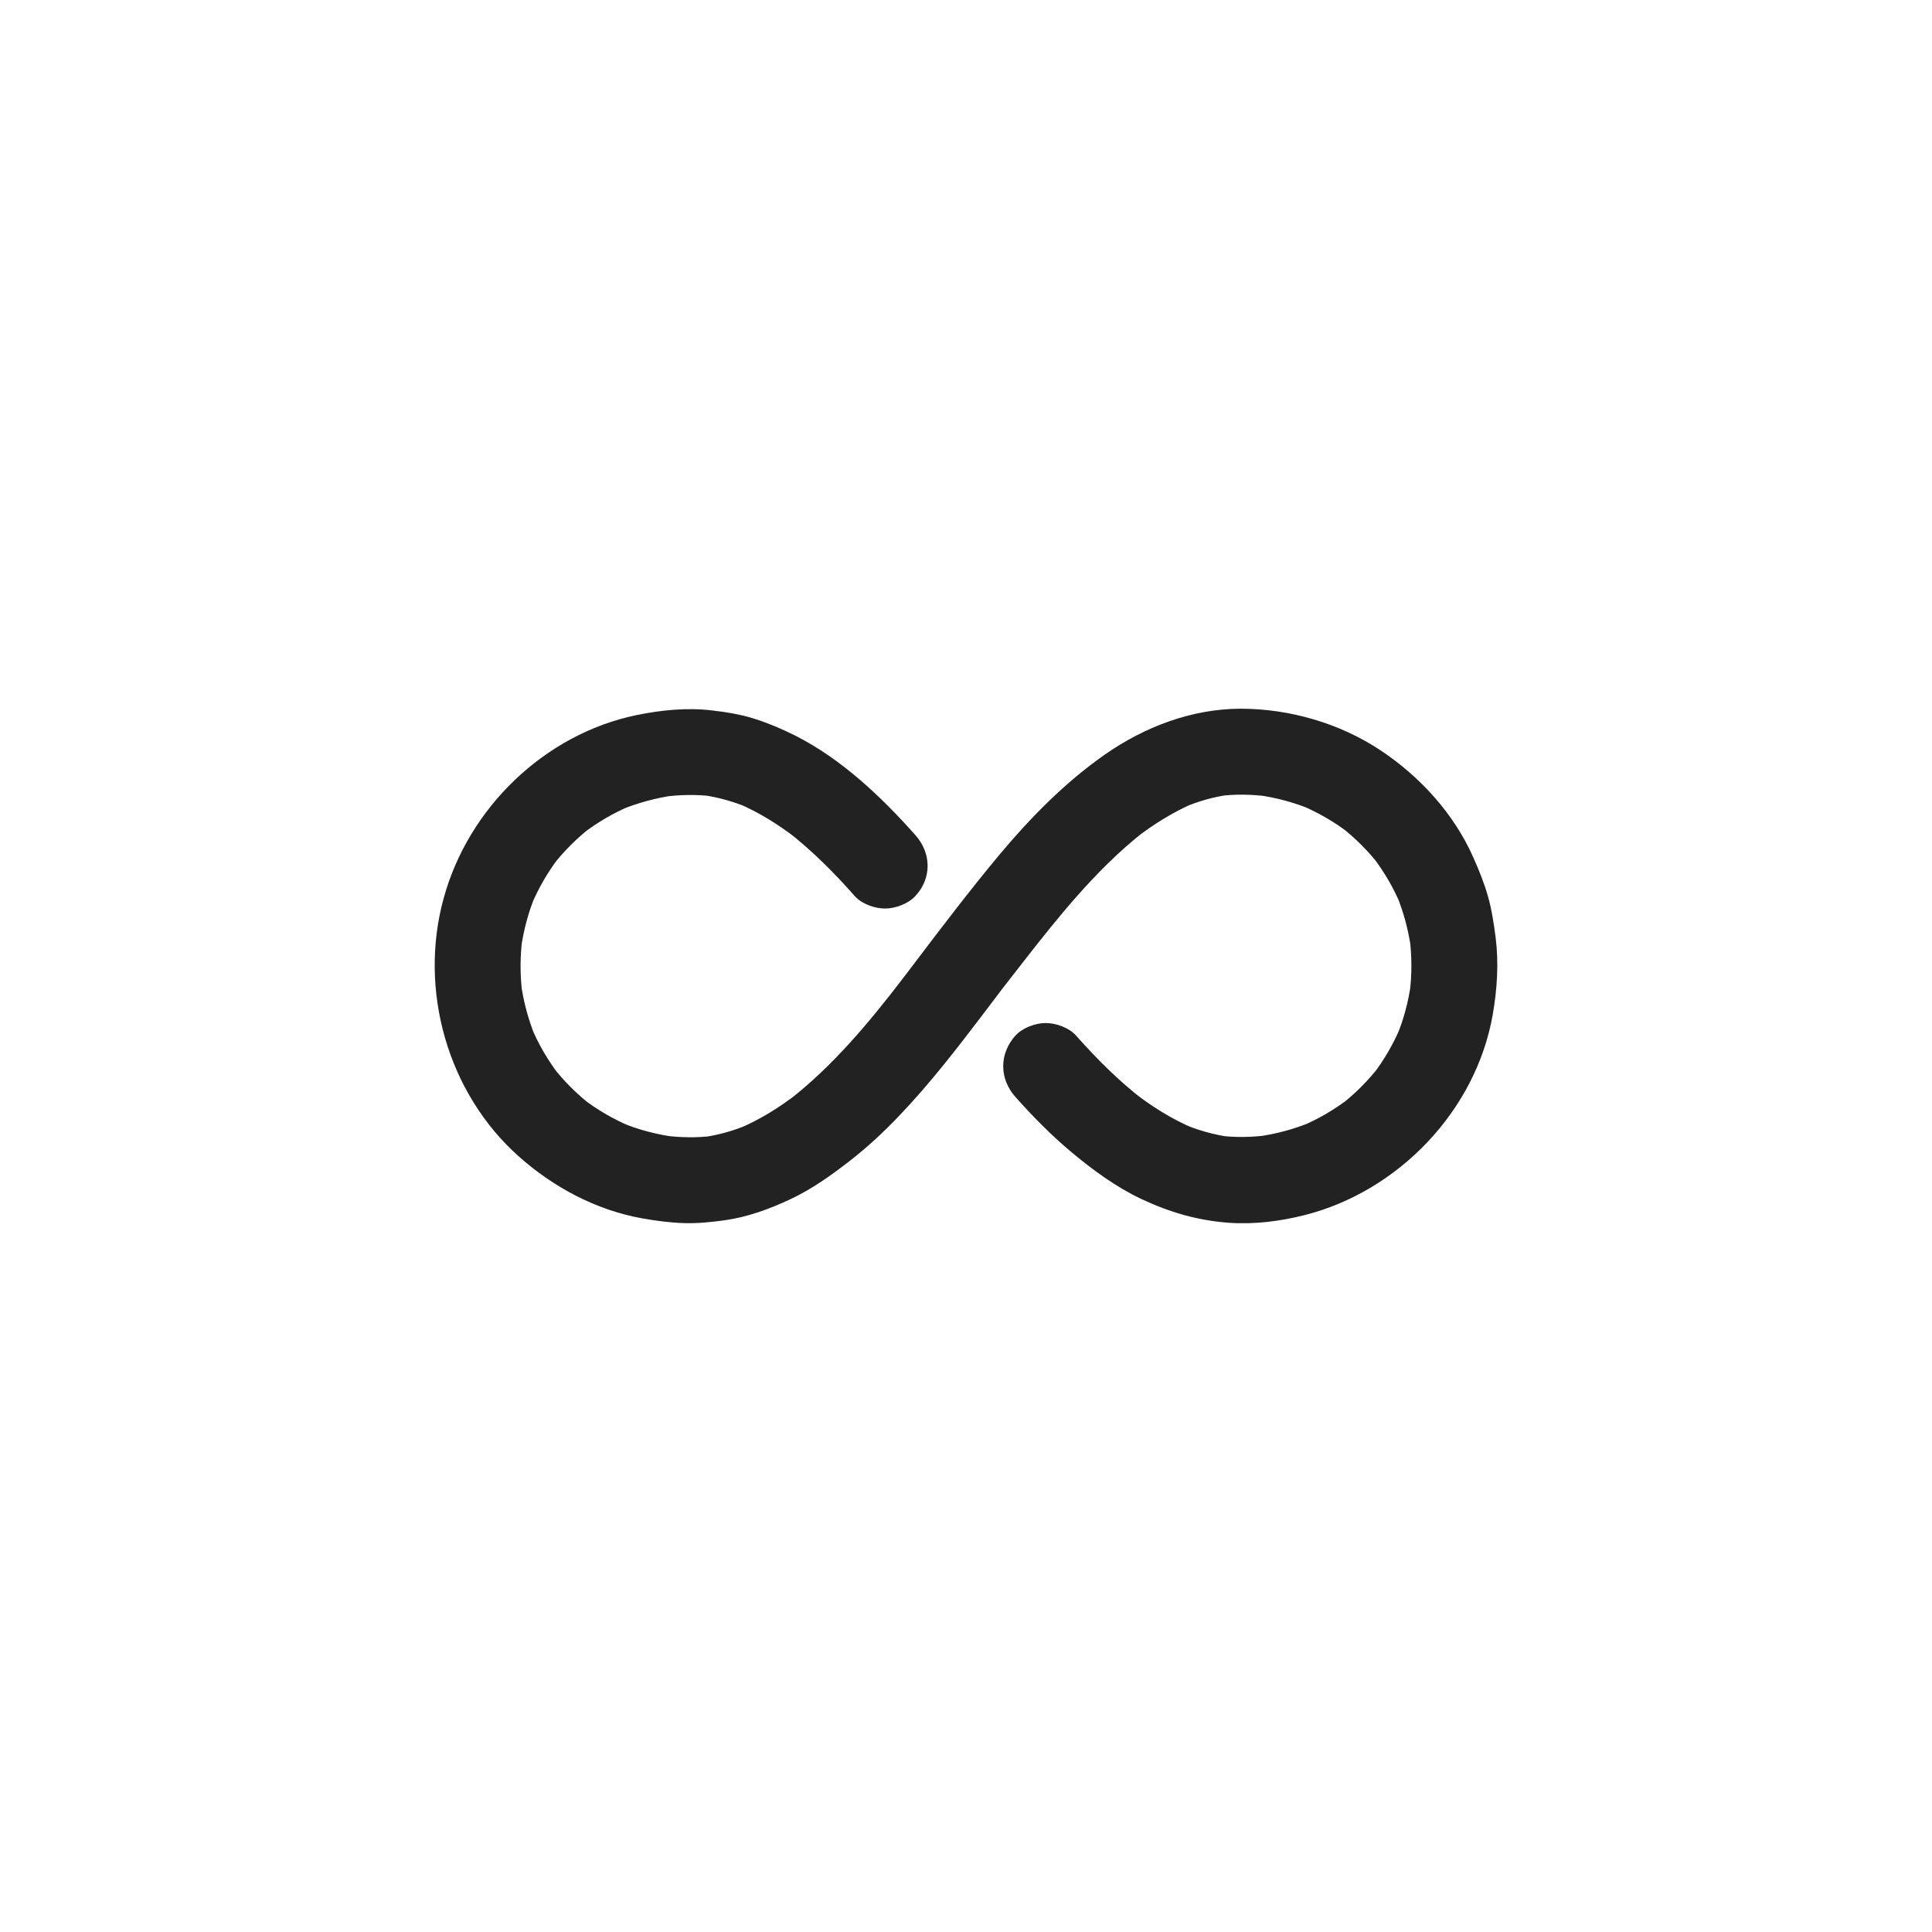 <?xml version="1.0" encoding="UTF-8"?>
<svg width="40px" height="40px" viewBox="0 0 40 40" version="1.1" xmlns="http://www.w3.org/2000/svg" xmlns:xlink="http://www.w3.org/1999/xlink">
    <title>Icon/40/Loop Black</title>
    <g id="Icon/40/Loop-Black" stroke="none" stroke-width="1" fill="none" fill-rule="evenodd">
        <path d="M22.195,23.864 C22.64,24.233 23.109,24.578 23.633,24.825 C24.213,25.098 24.8,25.27 25.442,25.316 C25.963,25.354 26.505,25.285 27.009,25.158 C28.956,24.665 30.559,22.994 30.906,21.004 C30.997,20.476 31.032,19.945 30.966,19.413 C30.928,19.124 30.886,18.837 30.806,18.555 C30.728,18.281 30.621,18.016 30.505,17.756 C30.105,16.851 29.41,16.088 28.592,15.541 C27.743,14.974 26.7,14.673 25.683,14.673 C24.671,14.676 23.689,15.051 22.867,15.628 C22.04,16.208 21.335,16.929 20.688,17.701 C20.084,18.426 19.51,19.18 18.939,19.934 C18.806,20.109 18.675,20.283 18.539,20.456 C18.586,20.396 18.633,20.336 18.679,20.276 C17.984,21.181 17.243,22.069 16.341,22.772 C16.401,22.725 16.461,22.678 16.521,22.632 C16.146,22.923 15.741,23.177 15.303,23.363 C15.374,23.335 15.445,23.303 15.517,23.274 C15.199,23.408 14.87,23.504 14.527,23.548 C14.605,23.537 14.685,23.526 14.763,23.517 C14.421,23.561 14.074,23.552 13.732,23.508 C13.81,23.519 13.89,23.53 13.967,23.539 C13.581,23.486 13.203,23.386 12.843,23.234 C12.914,23.263 12.985,23.294 13.056,23.323 C12.705,23.174 12.374,22.983 12.072,22.752 C12.132,22.798 12.192,22.845 12.252,22.892 C11.945,22.654 11.669,22.378 11.431,22.071 C11.478,22.131 11.525,22.191 11.571,22.251 C11.34,21.947 11.147,21.617 11,21.266 C11.029,21.337 11.06,21.408 11.089,21.48 C10.94,21.119 10.838,20.741 10.785,20.354 C10.796,20.432 10.807,20.512 10.816,20.59 C10.765,20.201 10.765,19.807 10.816,19.415 C10.805,19.493 10.794,19.573 10.785,19.651 C10.838,19.264 10.938,18.886 11.089,18.526 C11.06,18.597 11.029,18.668 11,18.739 C11.149,18.388 11.34,18.056 11.571,17.754 C11.525,17.814 11.478,17.874 11.431,17.934 C11.669,17.627 11.945,17.351 12.252,17.113 C12.192,17.16 12.132,17.207 12.072,17.253 C12.376,17.022 12.705,16.829 13.056,16.682 C12.985,16.711 12.914,16.742 12.843,16.771 C13.203,16.622 13.581,16.519 13.967,16.466 C13.89,16.477 13.81,16.488 13.732,16.497 C14.074,16.453 14.421,16.444 14.763,16.488 C14.685,16.477 14.605,16.466 14.527,16.457 C14.863,16.504 15.188,16.595 15.501,16.726 C15.43,16.697 15.359,16.666 15.288,16.637 C15.714,16.82 16.11,17.067 16.477,17.349 C16.417,17.302 16.357,17.256 16.297,17.209 C16.808,17.605 17.266,18.065 17.695,18.55 C17.841,18.715 18.108,18.81 18.324,18.81 C18.541,18.81 18.801,18.713 18.953,18.55 C19.295,18.179 19.284,17.665 18.953,17.291 C18.241,16.491 17.426,15.717 16.463,15.229 C16.194,15.094 15.912,14.974 15.623,14.882 C15.332,14.789 15.032,14.742 14.728,14.707 C14.214,14.647 13.683,14.702 13.181,14.805 C11.276,15.198 9.7,16.724 9.187,18.592 C8.662,20.49 9.262,22.629 10.745,23.946 C11.463,24.585 12.349,25.056 13.298,25.225 C13.583,25.276 13.872,25.314 14.161,25.323 C14.443,25.332 14.719,25.303 14.999,25.265 C15.477,25.198 15.925,25.034 16.363,24.829 C16.812,24.618 17.21,24.333 17.599,24.031 C17.959,23.75 18.293,23.441 18.606,23.112 C19.259,22.431 19.835,21.68 20.406,20.928 C20.526,20.768 20.646,20.61 20.768,20.45 C20.722,20.51 20.675,20.57 20.628,20.63 C21.362,19.696 22.069,18.733 22.918,17.896 C23.164,17.654 23.422,17.423 23.696,17.209 C23.636,17.256 23.576,17.302 23.516,17.349 C23.882,17.067 24.276,16.82 24.7,16.635 C24.629,16.664 24.558,16.695 24.487,16.724 C24.802,16.591 25.131,16.495 25.471,16.451 C25.394,16.462 25.314,16.473 25.236,16.482 C25.578,16.437 25.925,16.446 26.267,16.491 C26.189,16.479 26.109,16.468 26.031,16.459 C26.418,16.513 26.796,16.613 27.156,16.764 C27.085,16.735 27.014,16.704 26.943,16.675 C27.294,16.824 27.625,17.015 27.927,17.247 C27.867,17.2 27.807,17.153 27.747,17.107 C28.054,17.345 28.33,17.62 28.567,17.927 C28.521,17.867 28.474,17.807 28.427,17.747 C28.659,18.052 28.852,18.381 28.999,18.733 C28.97,18.661 28.939,18.59 28.91,18.519 C29.059,18.879 29.161,19.258 29.214,19.645 C29.203,19.567 29.192,19.487 29.183,19.409 C29.234,19.798 29.234,20.192 29.183,20.583 C29.194,20.505 29.205,20.425 29.214,20.347 C29.161,20.734 29.061,21.113 28.91,21.473 C28.939,21.402 28.97,21.33 28.999,21.259 C28.85,21.611 28.659,21.942 28.427,22.245 C28.474,22.185 28.521,22.125 28.567,22.064 C28.33,22.371 28.054,22.647 27.747,22.885 C27.807,22.839 27.867,22.792 27.927,22.745 C27.623,22.976 27.294,23.17 26.943,23.317 C27.014,23.288 27.085,23.257 27.156,23.228 C26.796,23.377 26.418,23.479 26.031,23.532 C26.109,23.521 26.189,23.51 26.267,23.501 C25.925,23.546 25.58,23.555 25.238,23.51 C25.316,23.521 25.396,23.532 25.474,23.541 C25.127,23.495 24.791,23.397 24.471,23.261 C24.542,23.29 24.613,23.321 24.685,23.35 C24.258,23.165 23.864,22.919 23.496,22.636 C23.556,22.683 23.616,22.73 23.676,22.776 C23.164,22.38 22.707,21.924 22.28,21.442 C22.133,21.277 21.866,21.181 21.651,21.181 C21.433,21.181 21.173,21.279 21.022,21.442 C20.682,21.824 20.691,22.338 21.022,22.71 C21.386,23.119 21.773,23.512 22.195,23.864 Z" id="Path" fill="#222222" fill-rule="nonzero"></path>
    </g>
</svg>